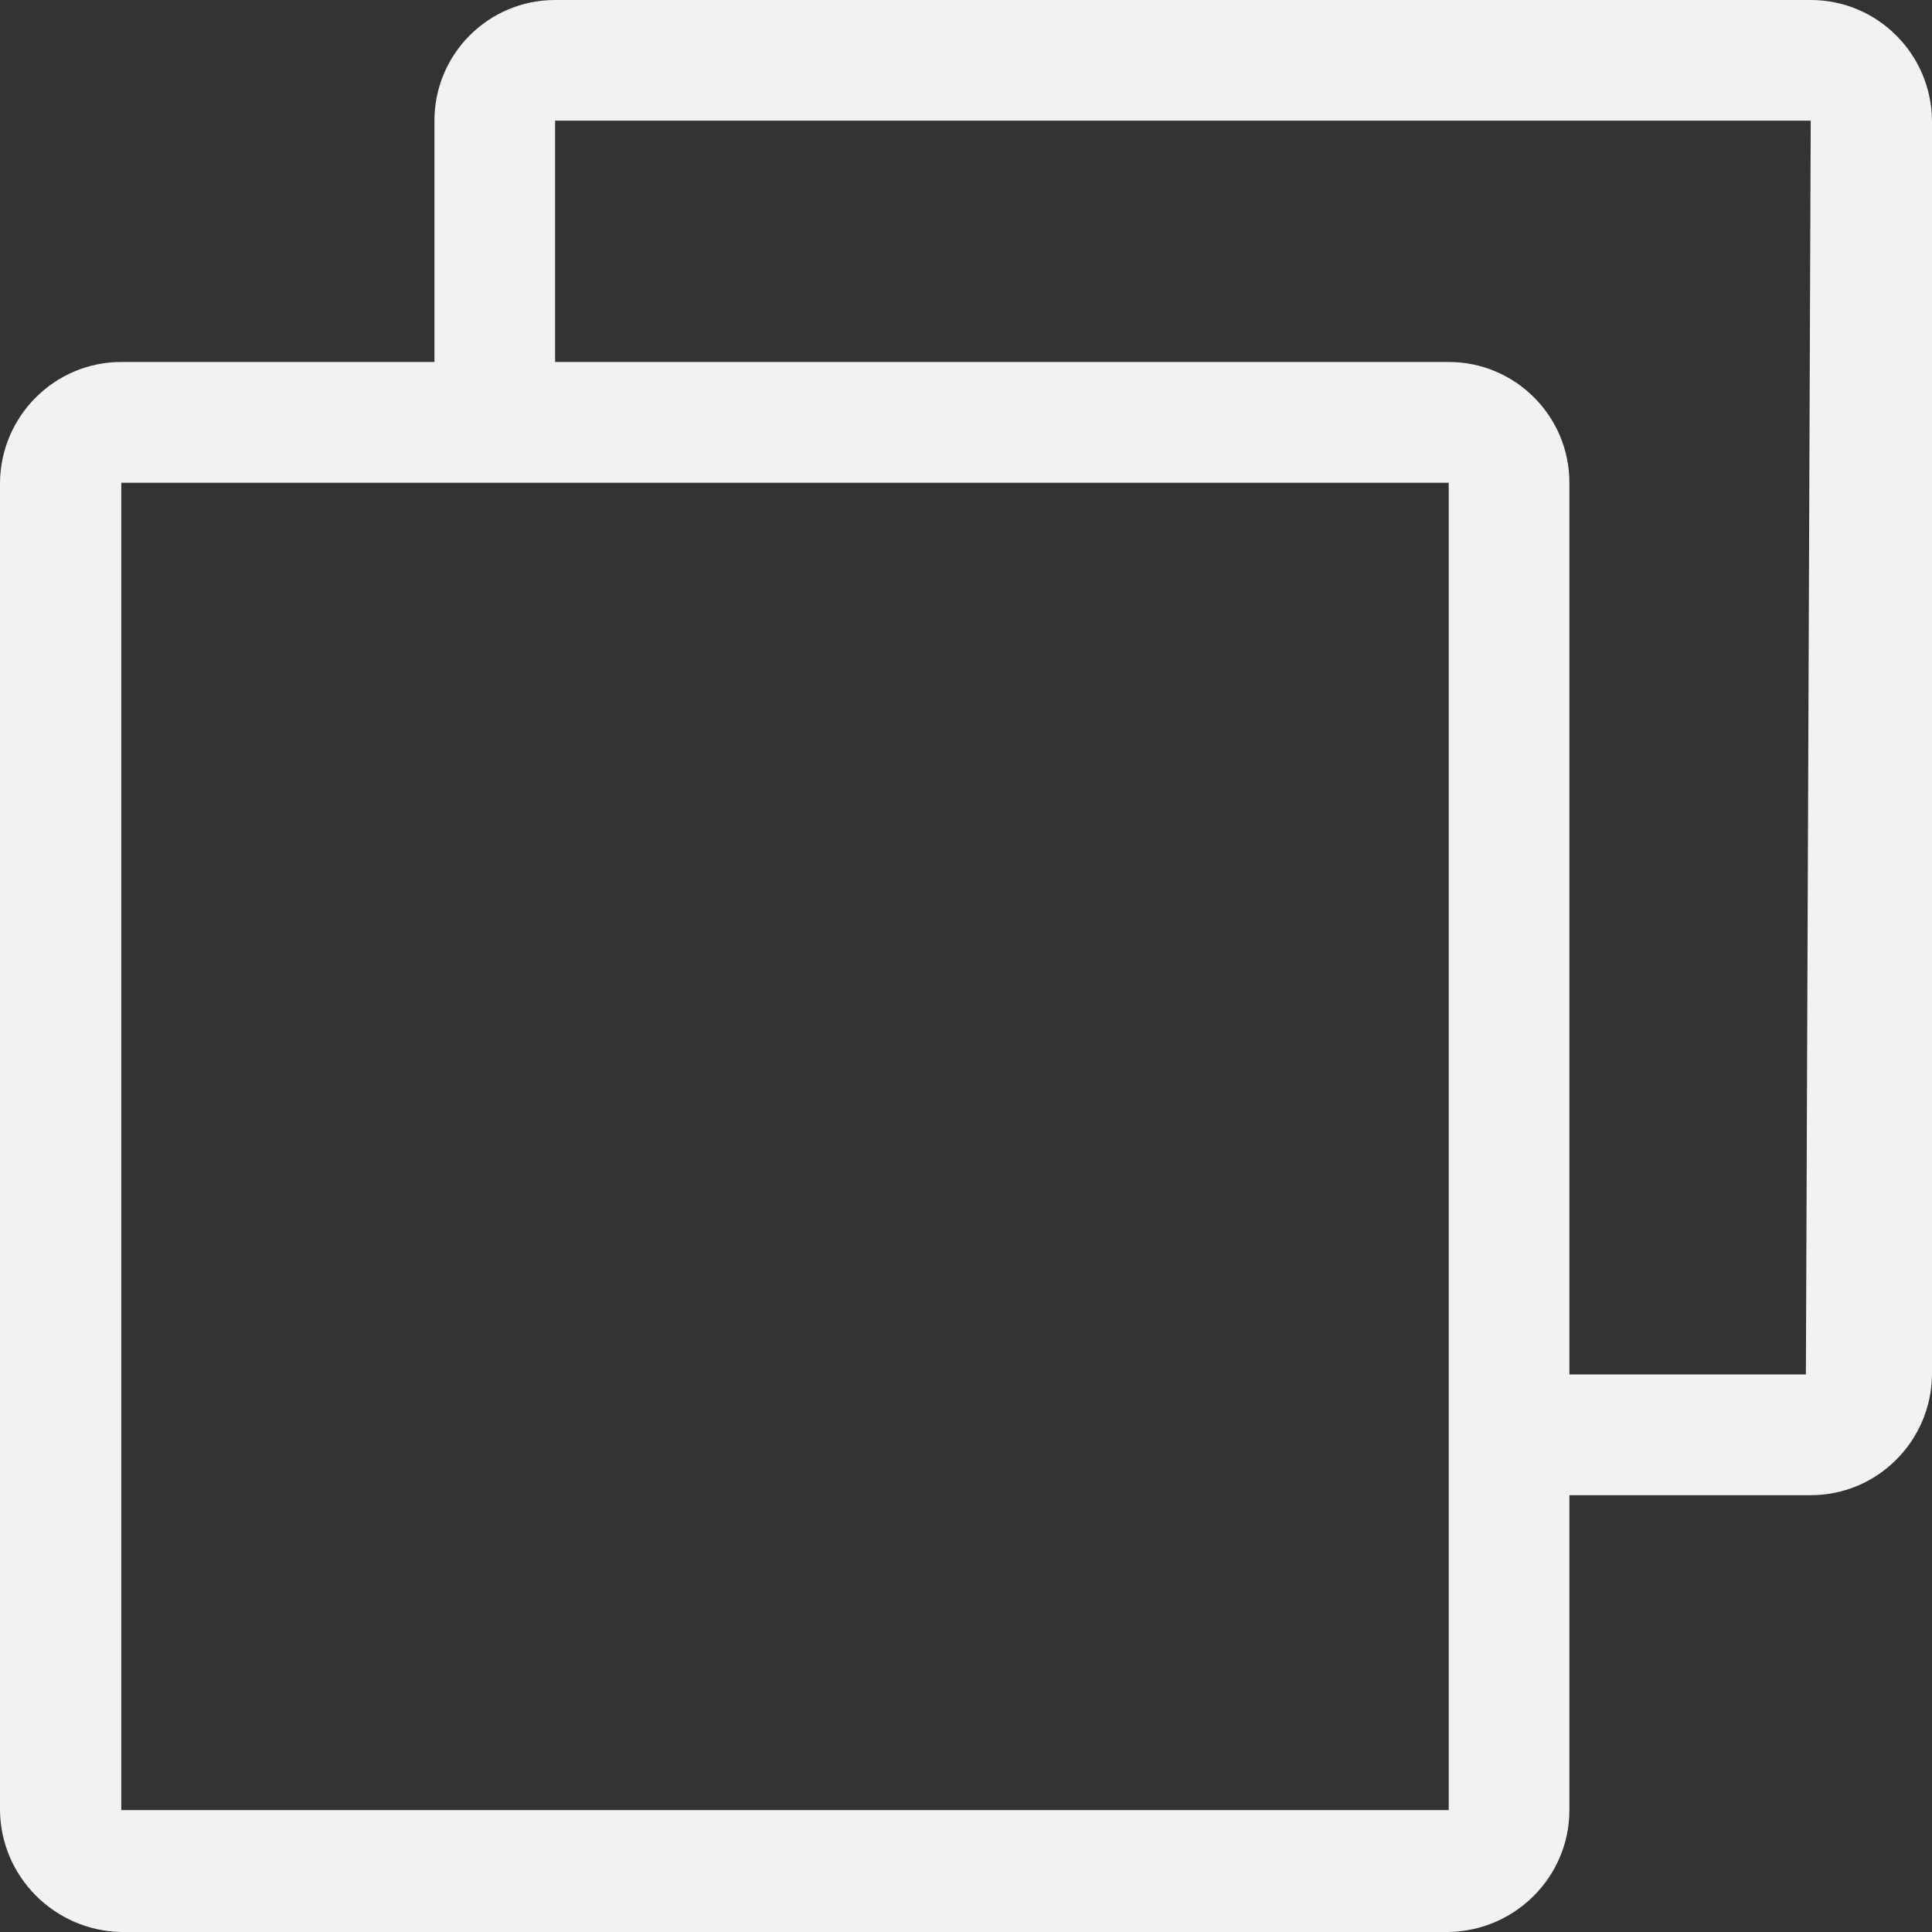 ﻿<?xml version="1.0" encoding="utf-8"?>
<svg version="1.1" xmlns:xlink="http://www.w3.org/1999/xlink" width="22px" height="22px" xmlns="http://www.w3.org/2000/svg">
  <rect width="100%" height="100%" fill="#333333" stroke="none"/>
  <g>
    <path d="M 22 1.374  C 21.993 0.615  21.378 0  20.619 0  L 6.321 0  C 5.562 0  4.947 0.615  4.947 1.374  L 4.947 4.122  L 1.381 4.122  C 0.622 4.122  0.007 4.738  0 5.497  L 0 20.612  C 0.007 21.371  0.622 21.986  1.381 22  L 16.497 22  C 17.255 21.986  17.871 21.371  17.871 20.612  L 17.871 17.026  L 20.619 17.026  C 21.378 17.026  21.993 16.41  22 15.651  L 22 1.374  Z M 16.497 5.497  L 16.497 15.651  L 16.497 20.612  L 1.381 20.612  L 1.381 5.497  L 16.497 5.497  Z M 20.619 1.374  L 20.564 15.651  L 17.871 15.651  L 17.871 5.497  C 17.871 4.738  17.255 4.122  16.497 4.122  L 6.321 4.122  L 6.321 1.374  L 20.619 1.374  Z " fill-rule="nonzero" fill="#f2f2f2" stroke="none" />
  </g>
</svg>